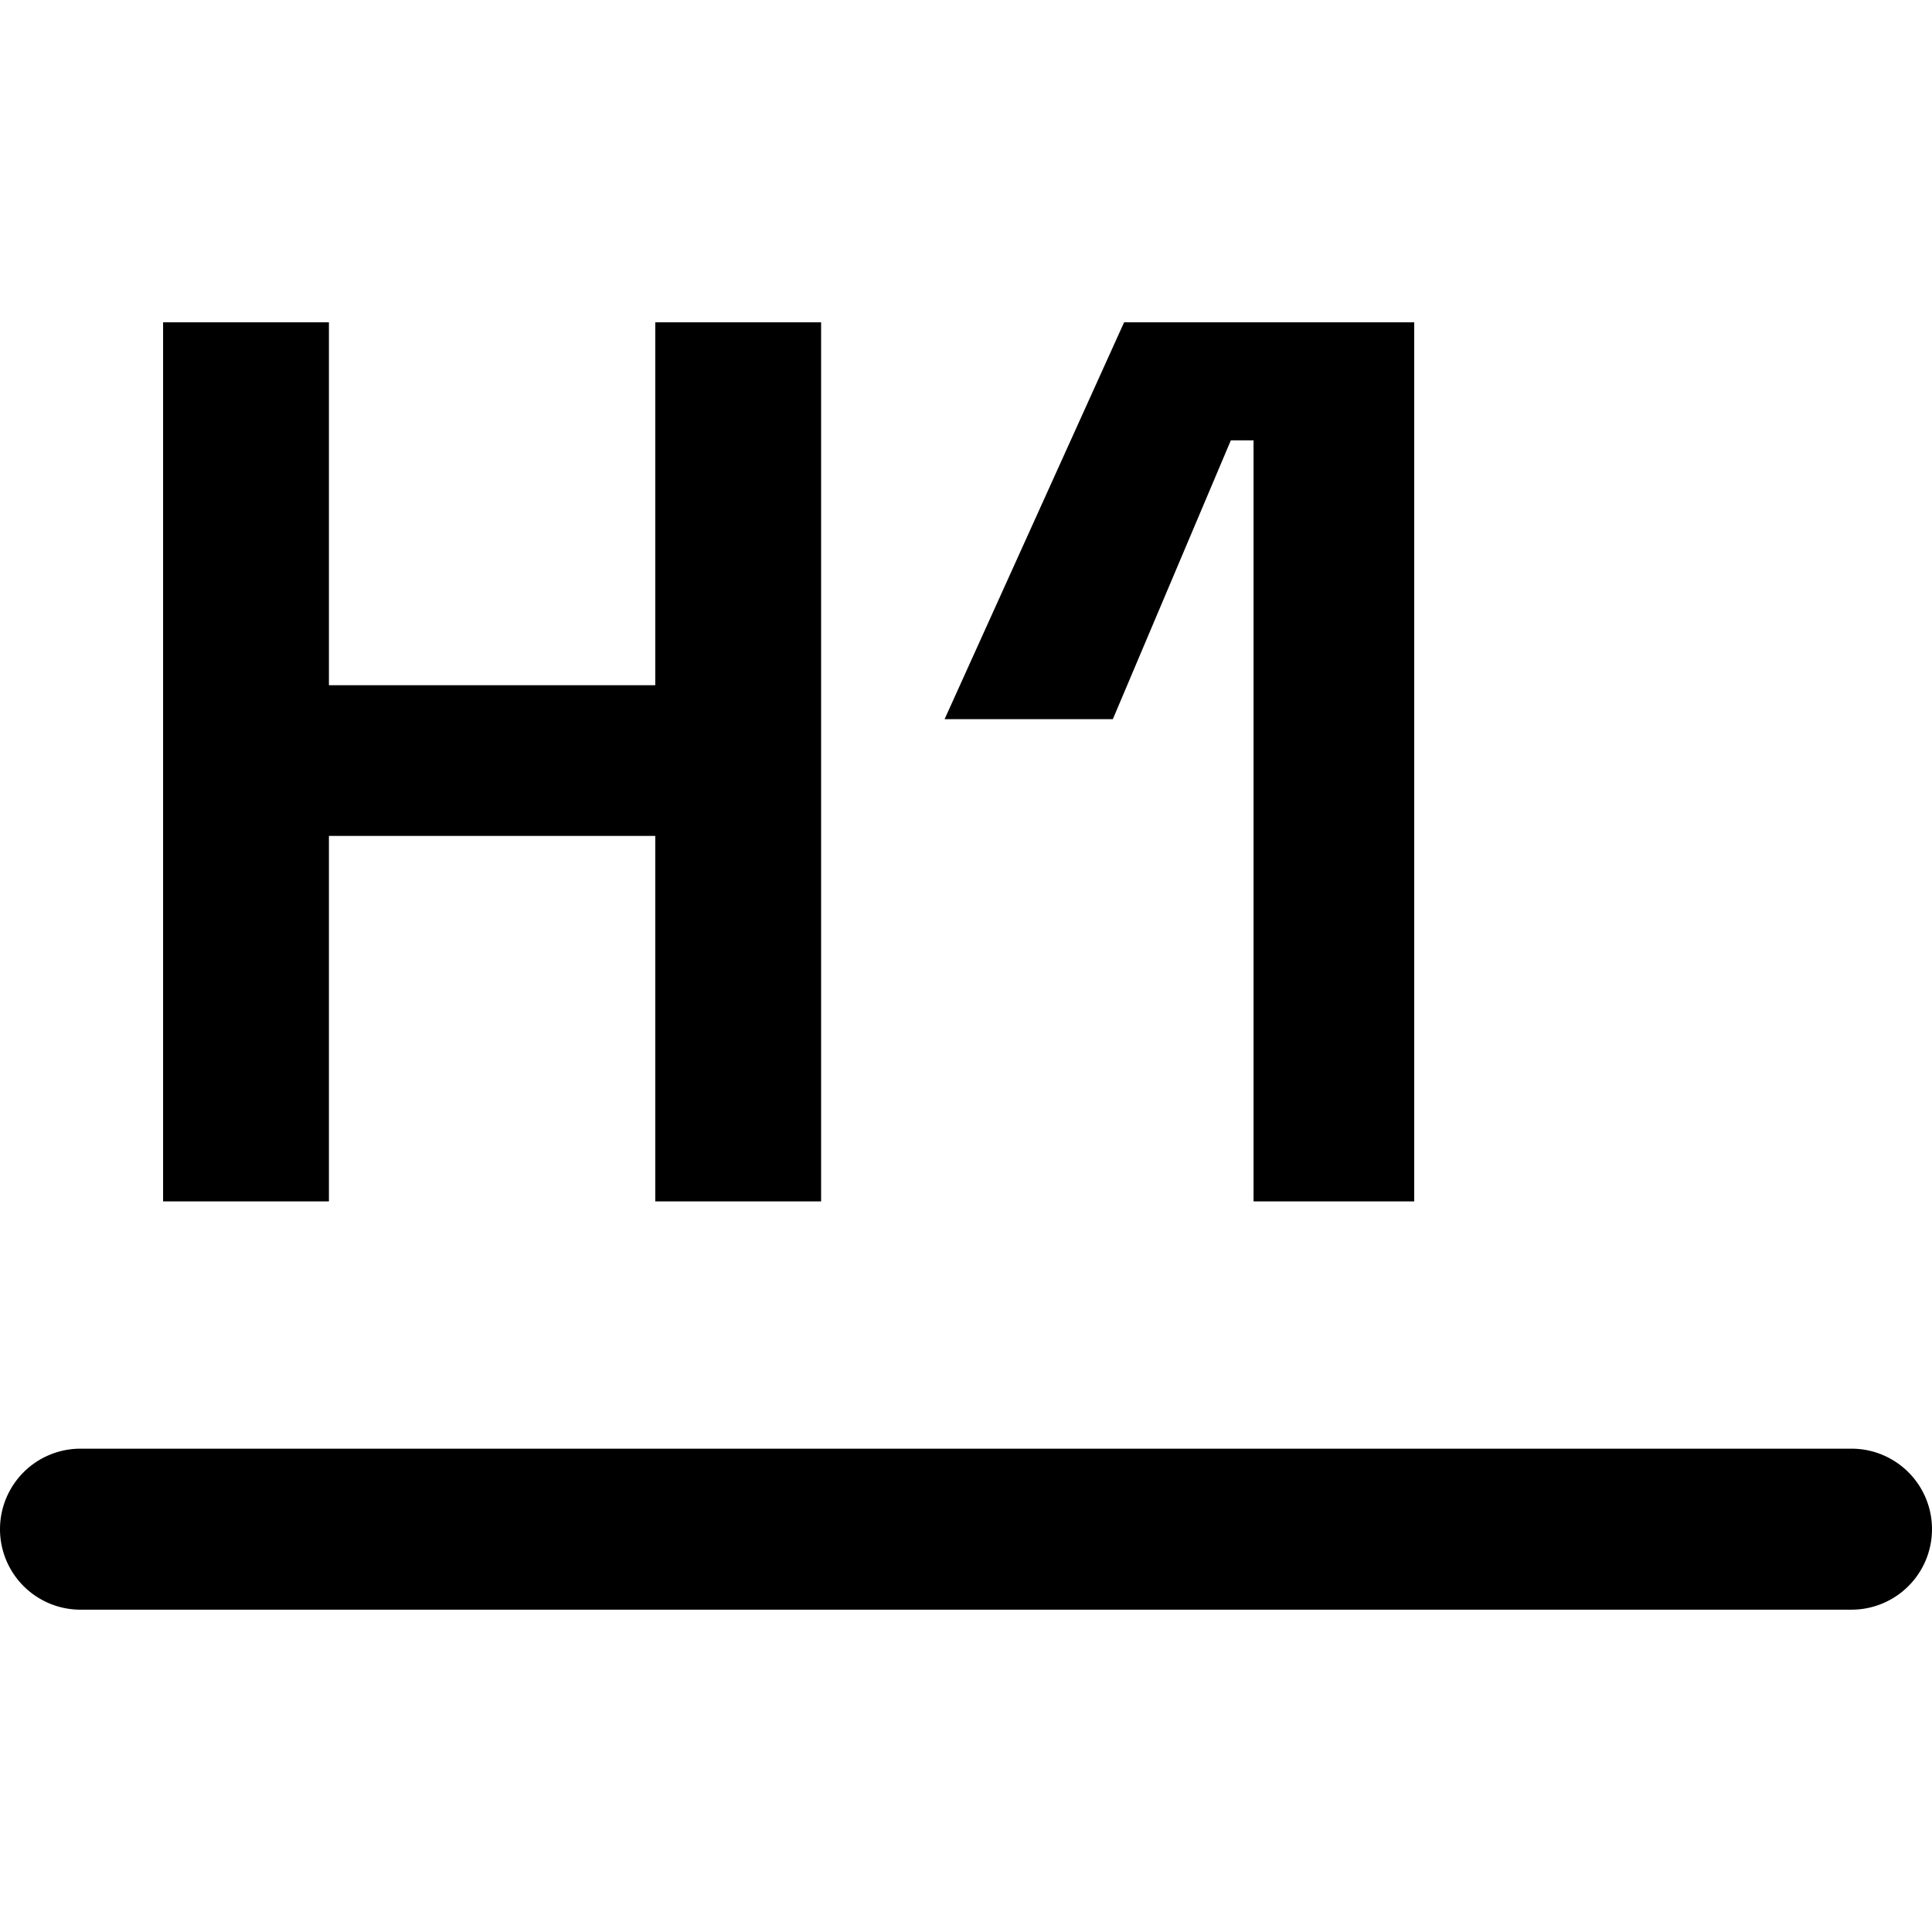 <svg xmlns="http://www.w3.org/2000/svg" width="12" height="12" viewBox="0 0 12 12"><path fill="currentColor" fill-rule="evenodd" d="M1.013 2.002v5.46h1.03v-2.27H4.07v2.27H5.1v-5.46H4.07v2.254H2.043V2.002zm6.773.733v4.727h.998v-5.46H6.982L5.867 4.467h1.045l.733-1.732zM.5 8.998a.5.5 0 000 1h11a.5.5 0 000-1z" clip-rule="evenodd"/></svg>